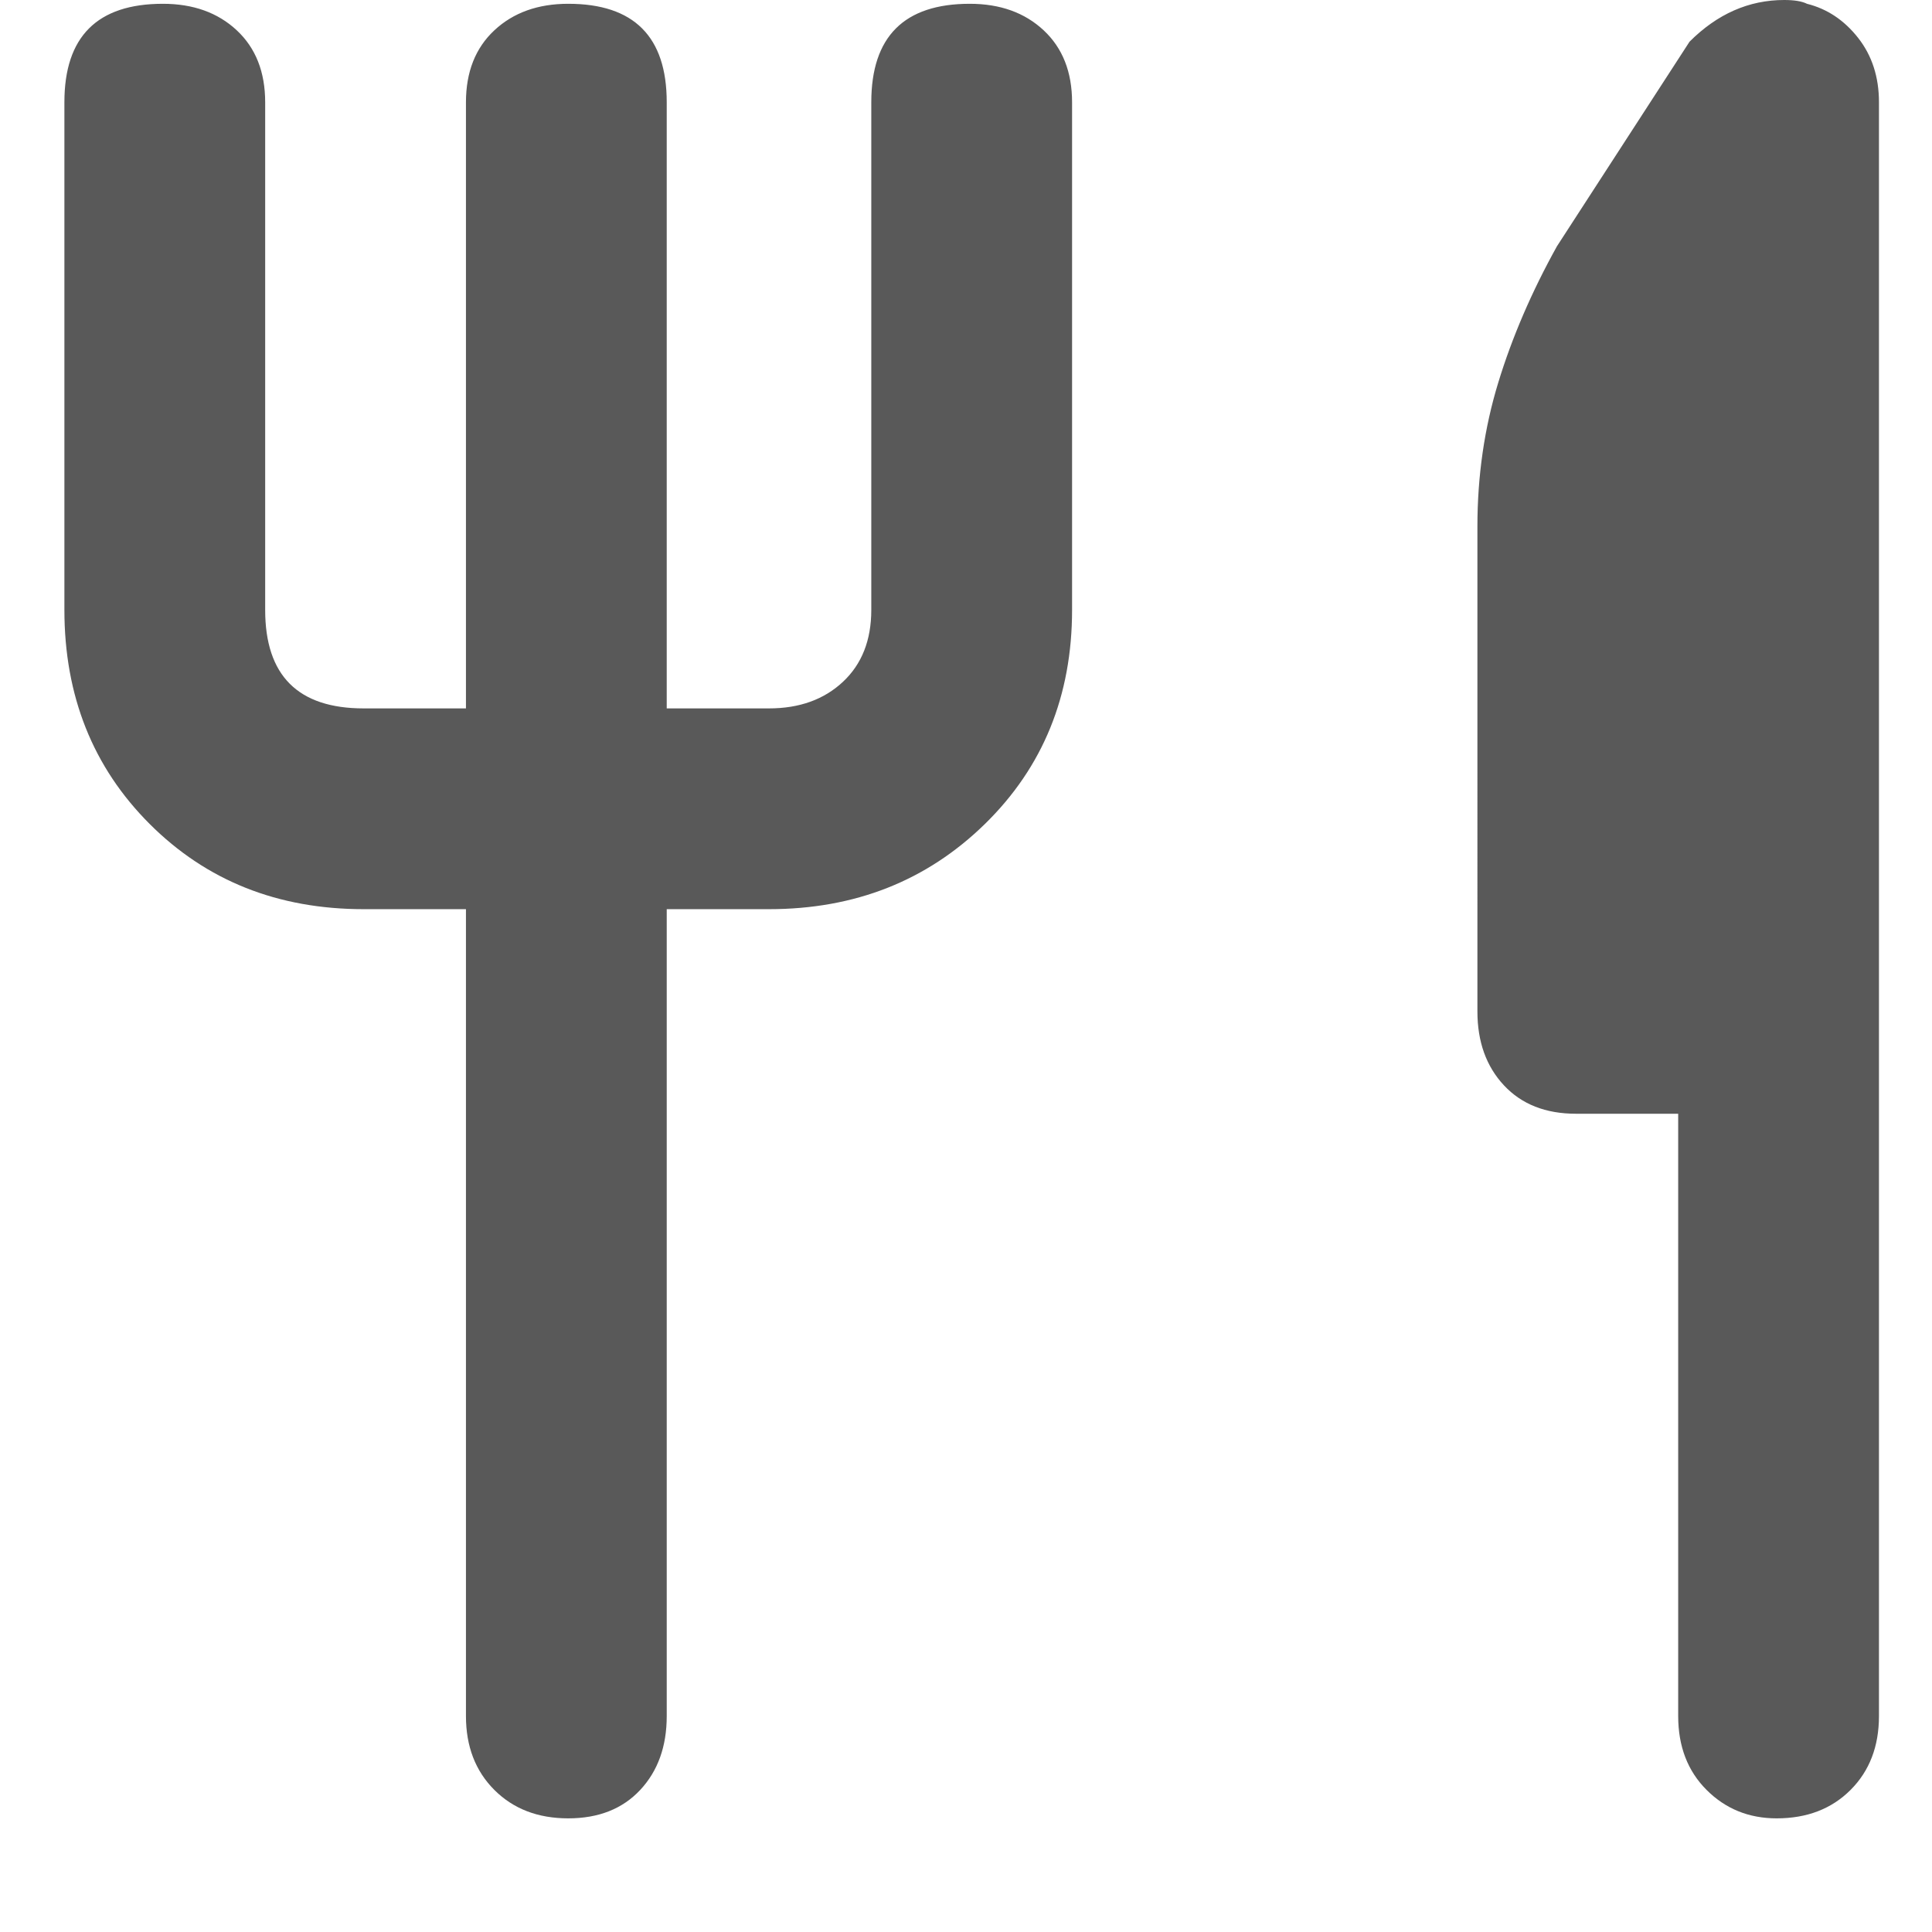 <svg xmlns="http://www.w3.org/2000/svg" version="1.1" xmlns:xlink="http://www.w3.org/1999/xlink" viewBox="0 0 510 510" preserveAspectRatio="xMidYMid">
                    <defs><style>.cls-1{fill:#595959;}</style></defs>
                    <title>meal</title>
                    <g id="Layer_2" data-name="Layer 2"><g id="meal">
                    <path class="cls-1" d="M477 1q8 2 13.5 9t5.5 17v426q0 12-7.5 19.5T469 480q-11 0-18.5-7.5T443 453V294h-27q-12 0-19-7.5t-7-19.5V139q0-20 5.5-38T411 65l35-54q11-11 25-11 4 0 6 1zM256 1q12 0 19.5 7t7.5 19v134q0 34-23 56.5T203 240h-27v213q0 12-7 19.5t-19 7.5-19.5-7.5T123 453V240H96q-34 0-56.5-22.5T17 161V27Q17 1 43 1q12 0 19.5 7T70 27v134q0 26 26 26h27V27q0-12 7.5-19T150 1q26 0 26 26v160h27q12 0 19.5-7t7.5-19V27q0-26 26-26z"></path>
                    </g></g>
                    </svg>